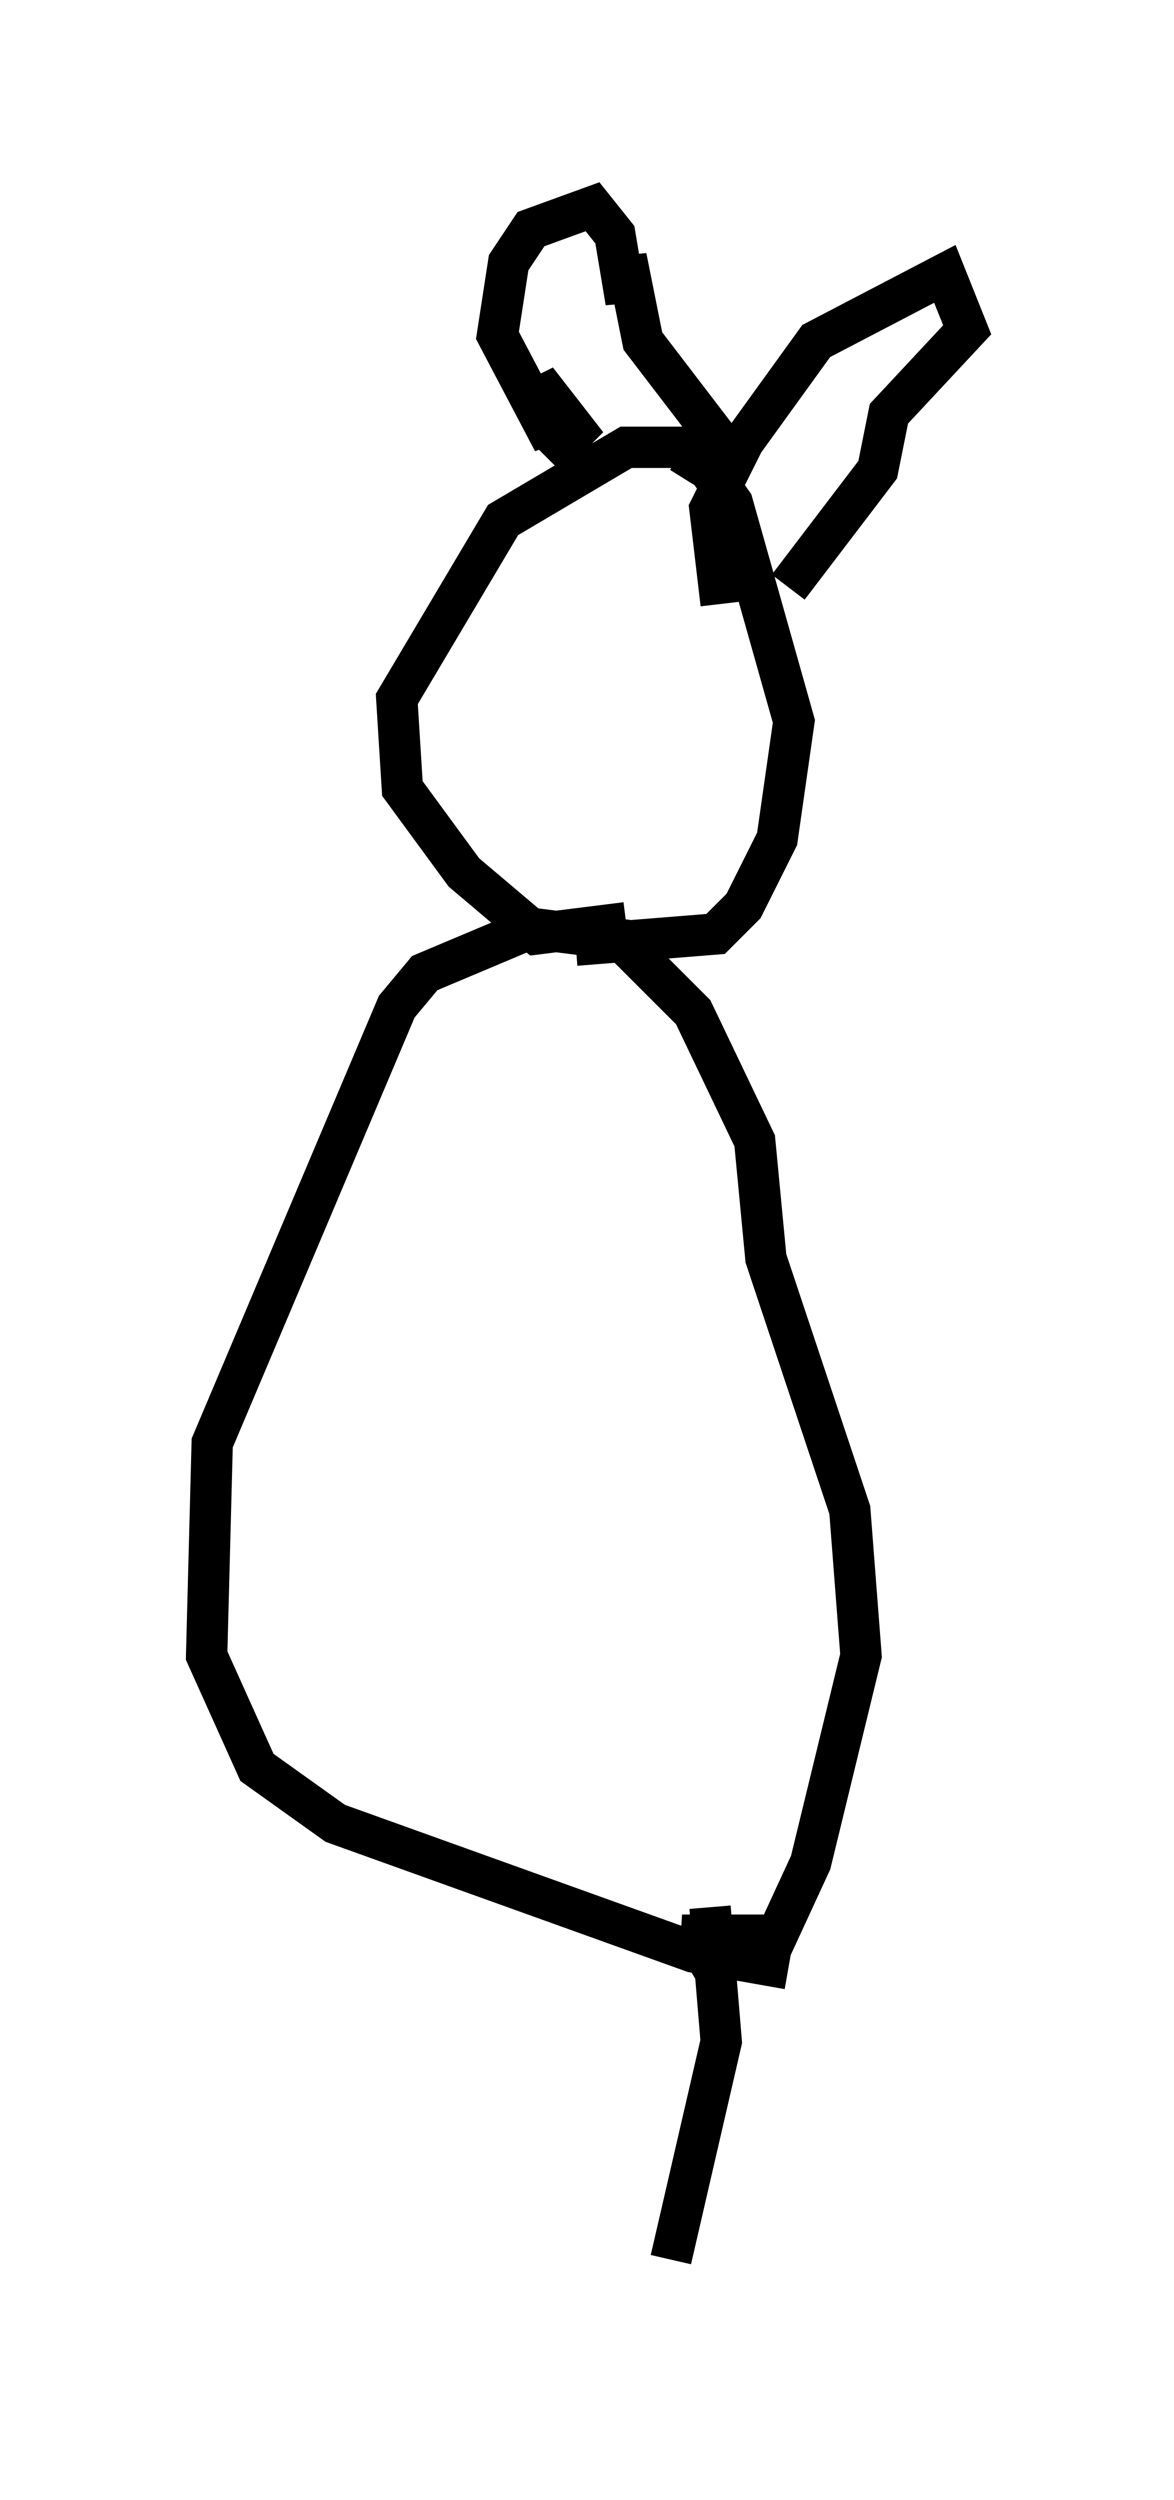 <?xml version="1.0" encoding="utf-8" ?>
<svg baseProfile="full" height="60.473" version="1.1" width="28.403" xmlns="http://www.w3.org/2000/svg" xmlns:ev="http://www.w3.org/2001/xml-events" xmlns:xlink="http://www.w3.org/1999/xlink"><defs /><rect fill="white" height="60.473" width="28.403" x="0" y="0" /><path d="M9.195, 43.836 m-2.436, 11.637 m10.419, -9.337 l0.271, 3.248 -1.218, 5.277 m0.541, -7.848 l0.406, 0.677 1.488, -0.406 l-2.165, -0.271 2.3, 0.0 l0.812, -1.759 1.218, -5.007 l-0.271, -3.518 -2.03, -6.089 l-0.271, -2.842 -1.488, -3.112 l-1.759, -1.759 -2.165, -0.271 l-2.571, 1.083 -0.677, 0.812 l-4.465, 10.555 -0.135, 5.142 l1.218, 2.706 1.894, 1.353 l8.66, 3.112 2.3, 0.406 m-3.924, -25.304 l-2.165, 0.271 -1.759, -1.488 l-1.488, -2.03 -0.135, -2.165 l2.571, -4.33 2.977, -1.759 l1.624, 0.0 0.947, 1.353 l1.488, 5.277 -0.406, 2.842 l-0.812, 1.624 -0.677, 0.677 l-3.383, 0.271 m-0.677, -11.773 l0.677, -0.677 -0.947, -1.218 l0.406, 1.488 -1.353, -2.571 l0.271, -1.759 0.541, -0.812 l1.488, -0.541 0.541, 0.677 l0.271, 1.624 0.0, -1.083 l0.406, 2.03 1.759, 2.3 l-0.677, 1.083 m0.812, 2.977 l-0.271, -2.3 0.812, -1.624 l1.759, -2.436 3.112, -1.624 l0.541, 1.353 -1.894, 2.03 l-0.271, 1.353 -2.165, 2.842 m-5.954, 1.218 l0.0, 0.0 " fill="none" stroke="black" stroke-width="1" /></svg>